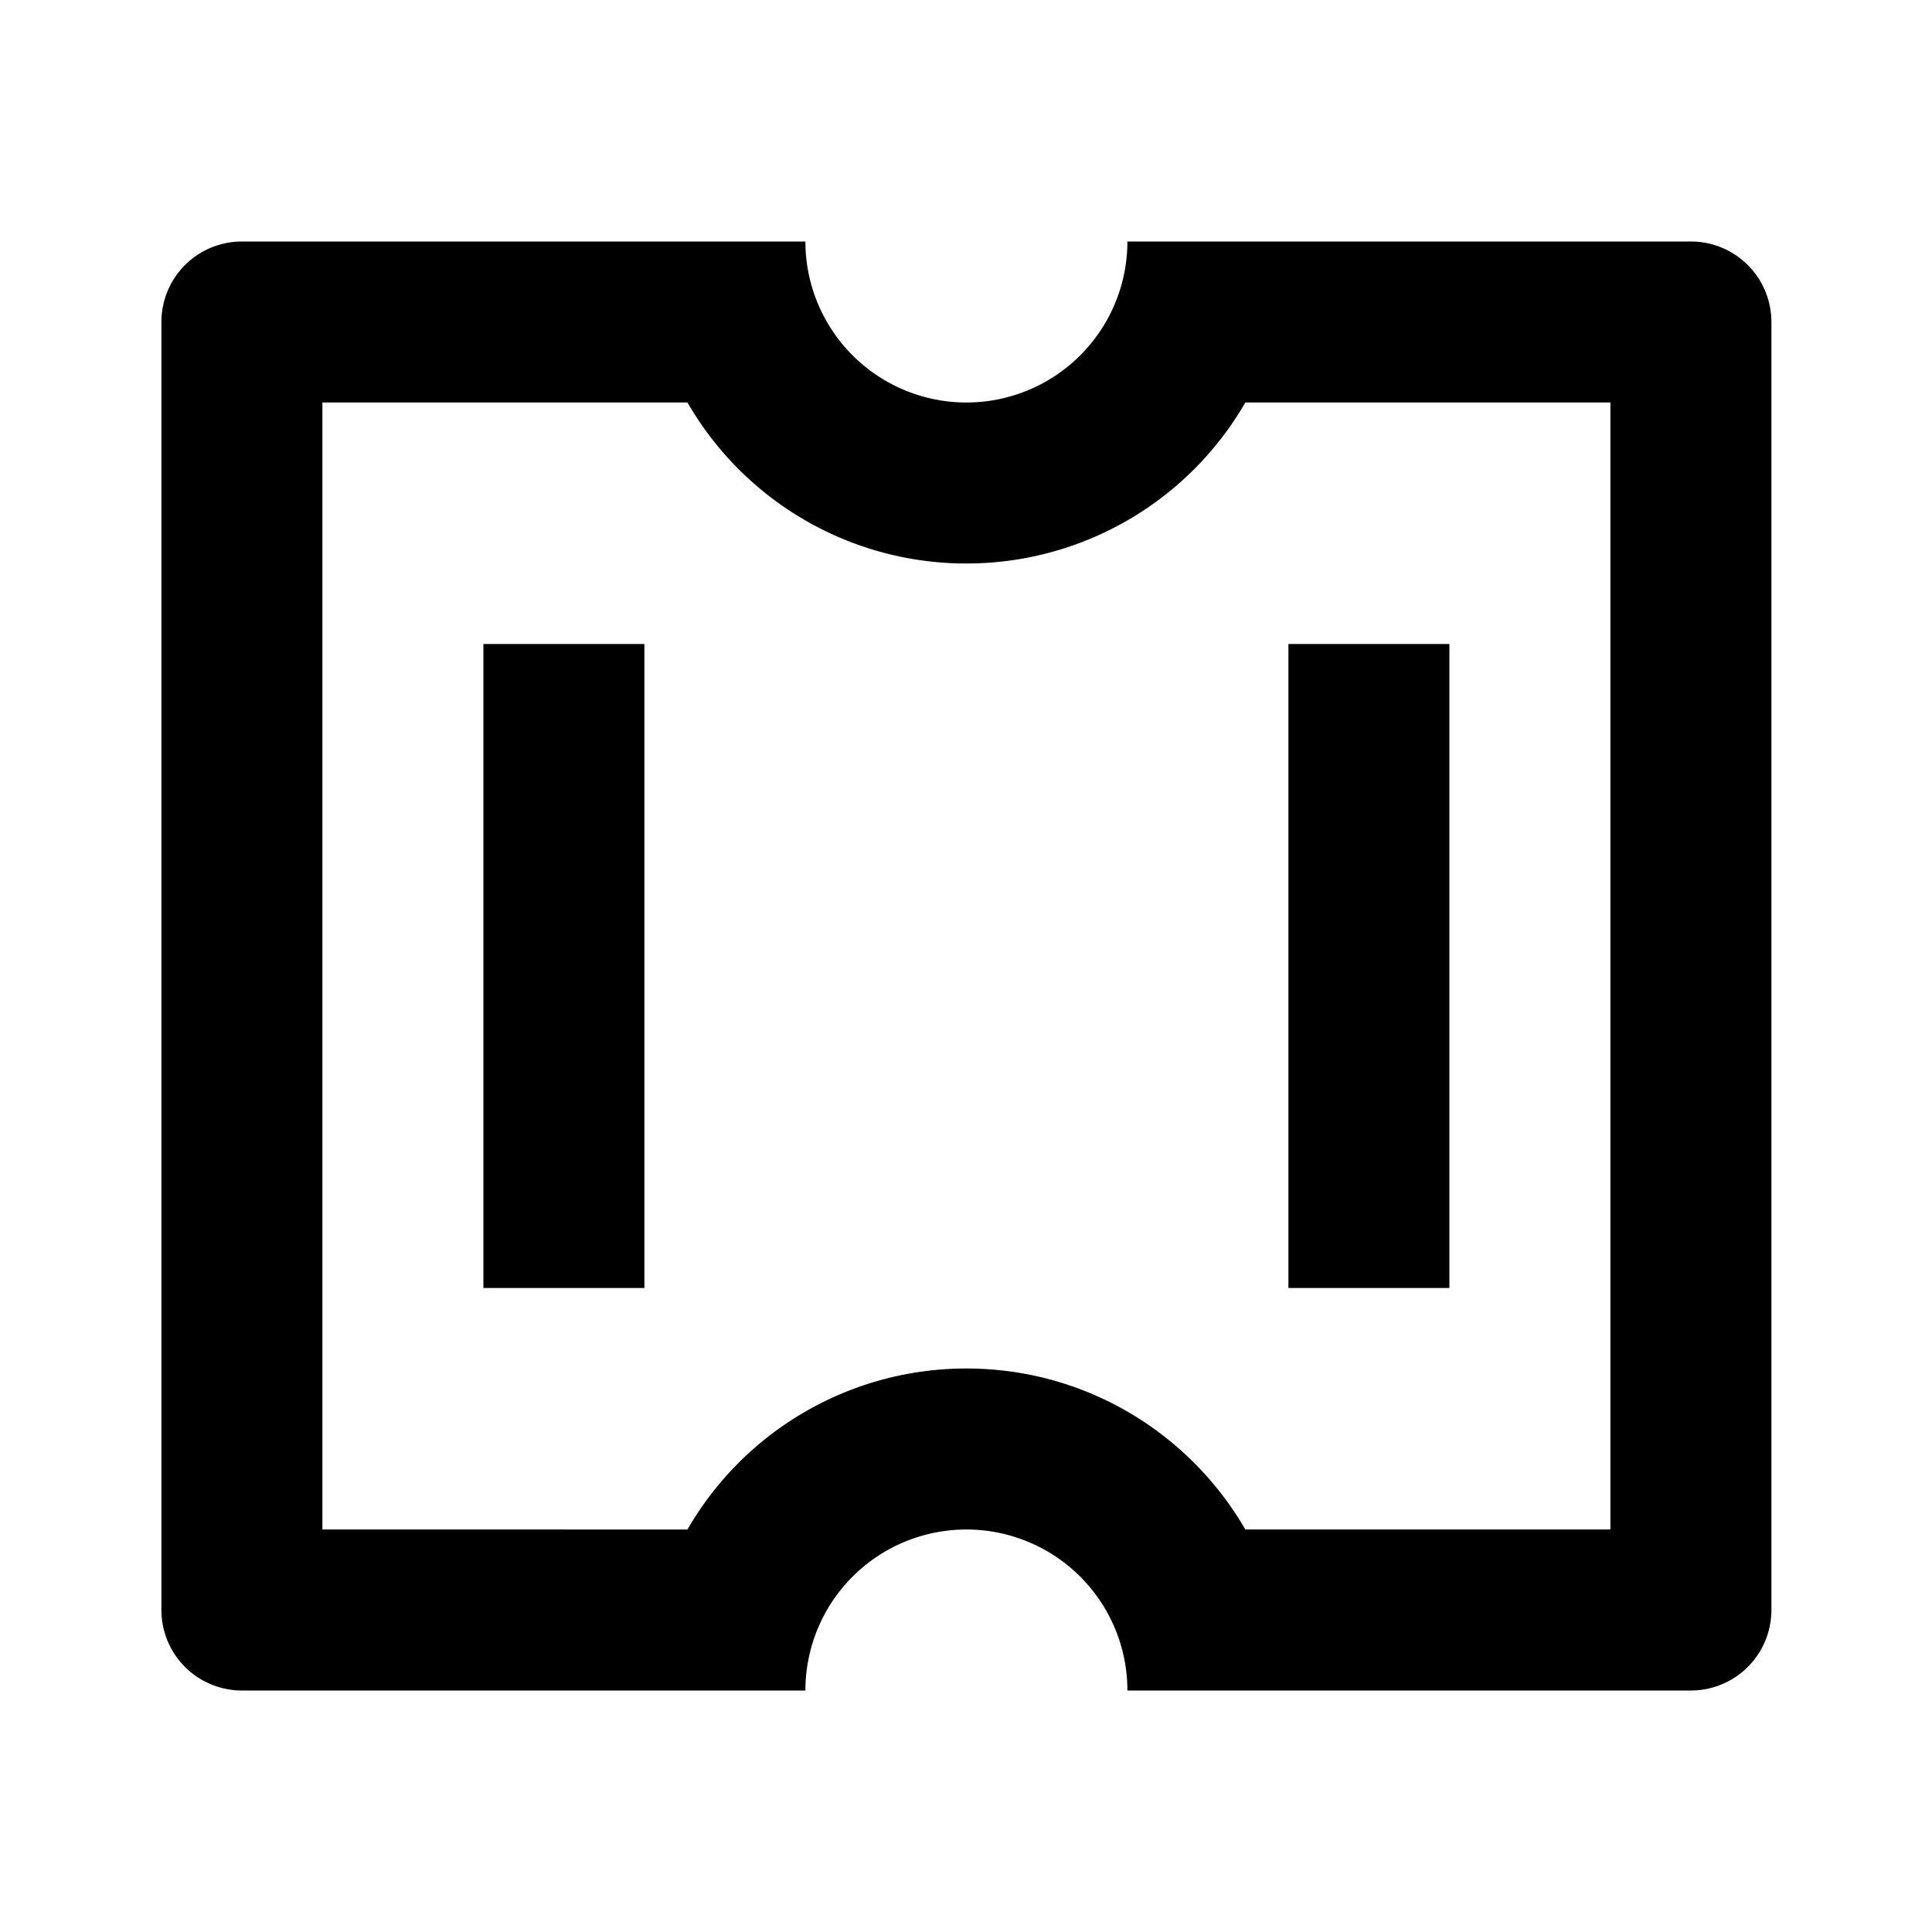<svg xmlns="http://www.w3.org/2000/svg" width="1em" height="1em" viewBox="0 0 24 24"><path fill="currentColor" d="M10.005 21h-7a1 1 0 0 1-1-1V4a1 1 0 0 1 1-1h7a2 2 0 1 0 4 0h7a1 1 0 0 1 1 1v16a1 1 0 0 1-1 1h-7a2 2 0 1 0-4 0M8.54 19a3.998 3.998 0 0 1 3.465-2c1.48 0 2.773.804 3.465 2h4.535V5H15.47a3.999 3.999 0 0 1-3.465 2A3.998 3.998 0 0 1 8.54 5H4.005v14zM6.005 8h2v8h-2zm10 0h2v8h-2z"/></svg>